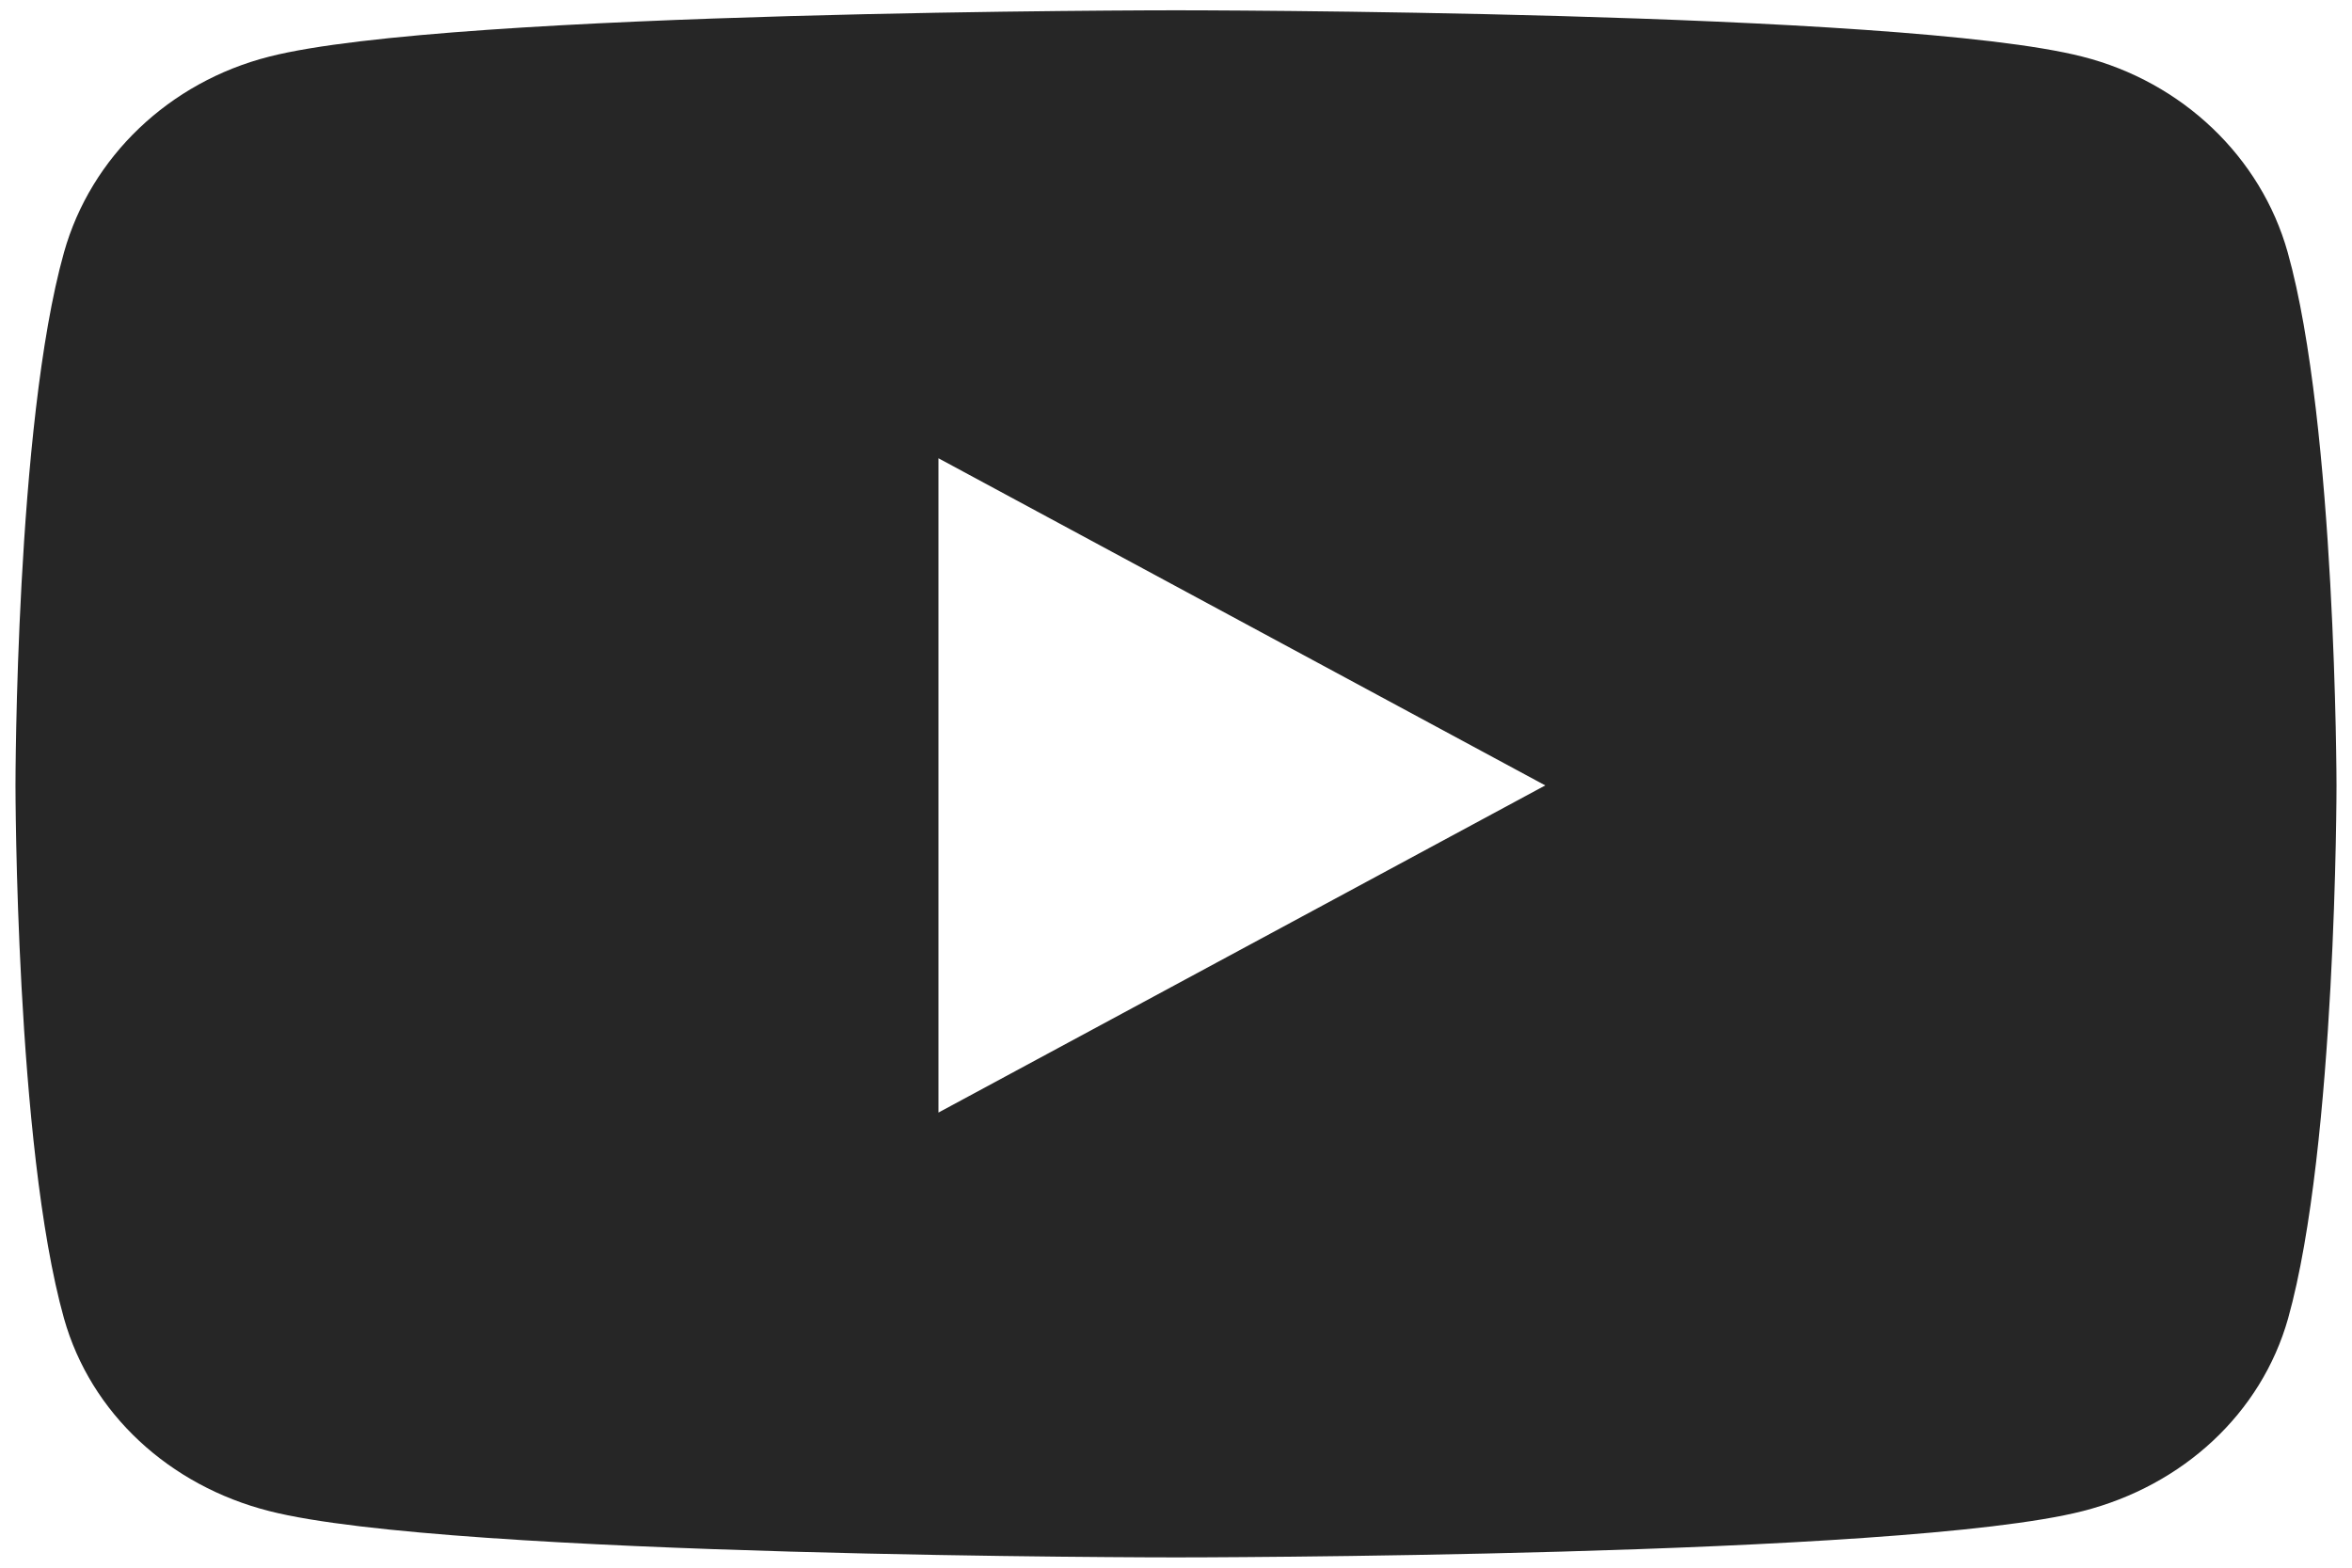 <svg width="24" height="16" fill="none" xmlns="http://www.w3.org/2000/svg"><path fill-rule="evenodd" clip-rule="evenodd" d="M23.344 2.576c-.273-.974-1.076-1.74-2.095-1.998C19.402.105 12 .105 12 .105s-7.406 0-9.253.473C1.727.837.926 1.602.653 2.576c-.495 1.76-.495 5.44-.495 5.44s0 3.676.495 5.44c.273.97 1.075 1.707 2.094 1.966 1.847.473 9.253.473 9.253.473s7.407 0 9.254-.473c1.019-.26 1.82-.995 2.094-1.966.494-1.764.494-5.44.494-5.44s-.004-3.68-.498-5.44zM9.576 4.677v6.678l6.192-3.339-6.192-3.339z" fill="#262626"/></svg>